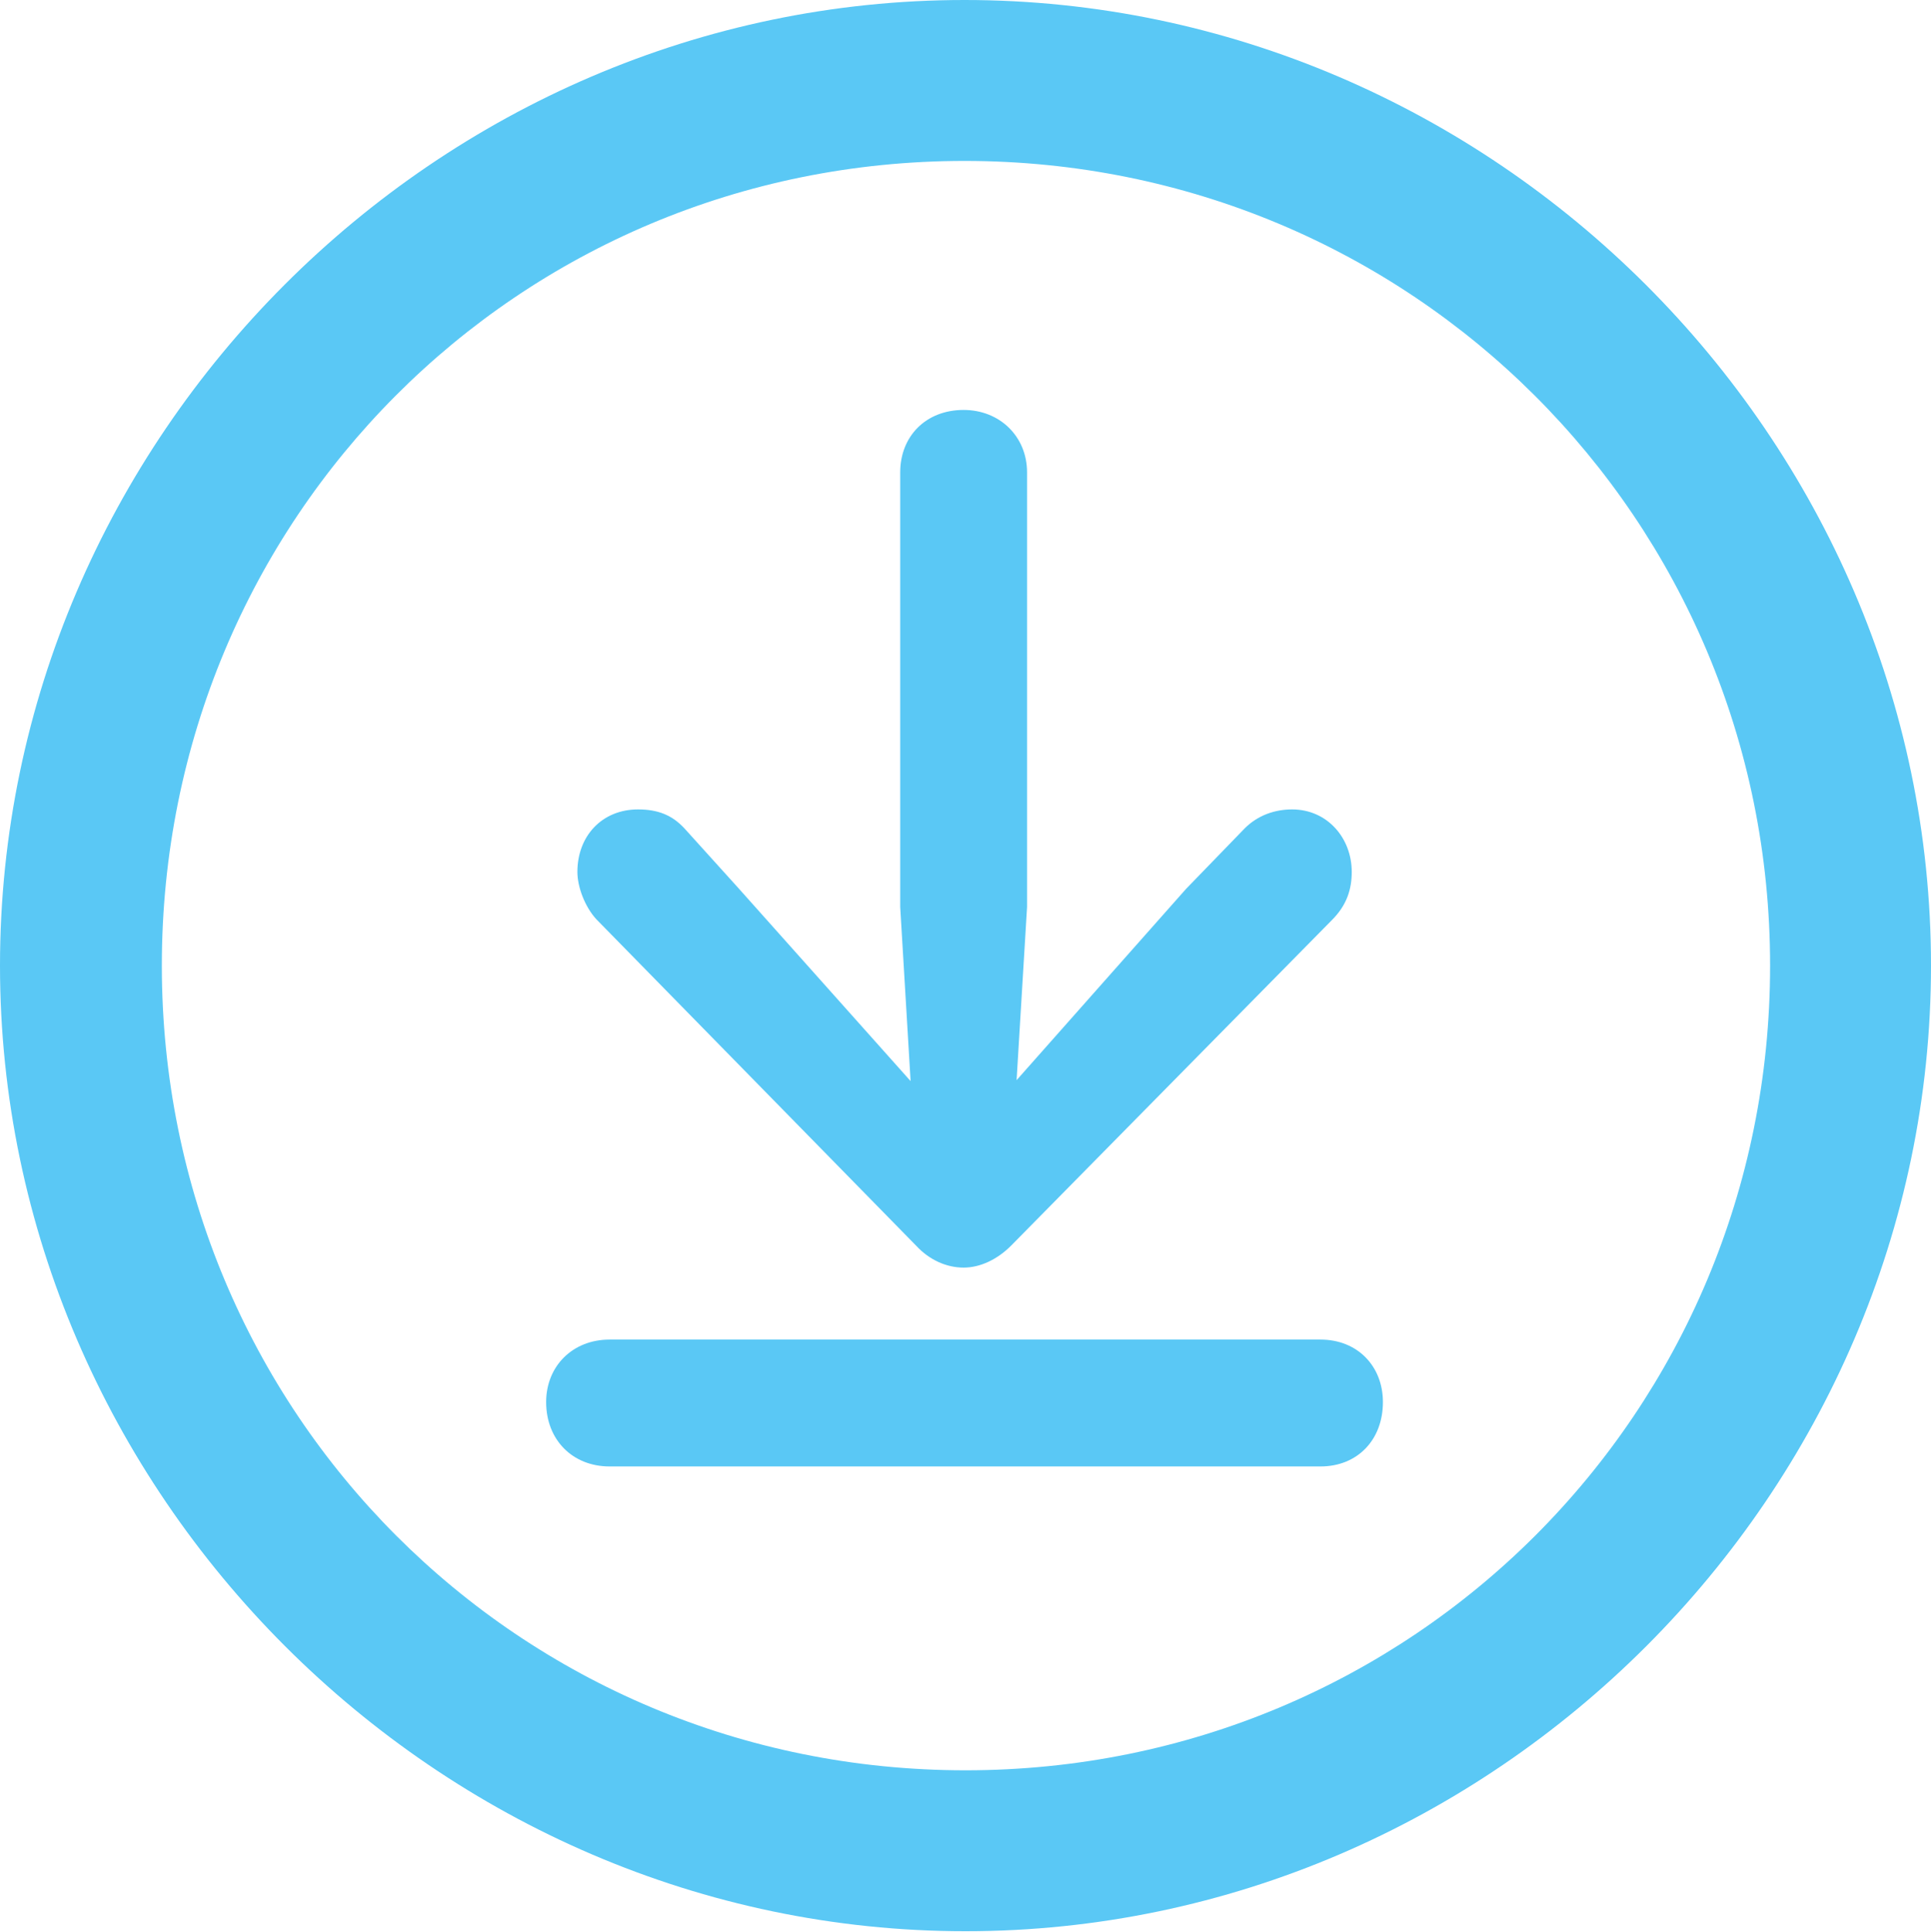 <?xml version="1.0" encoding="UTF-8"?>
<!--Generator: Apple Native CoreSVG 175.5-->
<!DOCTYPE svg
PUBLIC "-//W3C//DTD SVG 1.1//EN"
       "http://www.w3.org/Graphics/SVG/1.1/DTD/svg11.dtd">
<svg version="1.1" xmlns="http://www.w3.org/2000/svg" xmlns:xlink="http://www.w3.org/1999/xlink" width="24.902" height="24.915">
 <g>
  <rect height="24.915" opacity="0" width="24.902" x="0" y="0"/>
  <path d="M12.451 24.902C19.263 24.902 24.902 19.25 24.902 12.451C24.902 5.64 19.25 0 12.439 0C5.64 0 0 5.64 0 12.451C0 19.25 5.652 24.902 12.451 24.902ZM12.451 22.827C6.689 22.827 2.087 18.213 2.087 12.451C2.087 6.689 6.677 2.075 12.439 2.075C18.201 2.075 22.827 6.689 22.827 12.451C22.827 18.213 18.213 22.827 12.451 22.827ZM12.427 16.345C12.646 16.345 12.866 16.235 13.037 16.064L17.175 11.865C17.371 11.67 17.432 11.462 17.432 11.243C17.432 10.803 17.114 10.437 16.663 10.437C16.443 10.437 16.223 10.51 16.052 10.681L15.295 11.462L13.11 13.928L13.245 11.694L13.245 6.091C13.245 5.627 12.891 5.286 12.427 5.286C11.938 5.286 11.609 5.627 11.609 6.091L11.609 11.694L11.743 13.94L9.521 11.45L8.826 10.681C8.667 10.51 8.484 10.437 8.228 10.437C7.764 10.437 7.446 10.779 7.446 11.243C7.446 11.438 7.544 11.694 7.69 11.853L11.816 16.064C11.987 16.248 12.207 16.345 12.427 16.345ZM7.861 18.909L17.029 18.909C17.505 18.909 17.834 18.567 17.834 18.079C17.834 17.615 17.505 17.273 17.029 17.273L7.861 17.273C7.385 17.273 7.043 17.615 7.043 18.079C7.043 18.567 7.385 18.909 7.861 18.909Z" fill="#5ac8f5"/>
 </g>
</svg>
